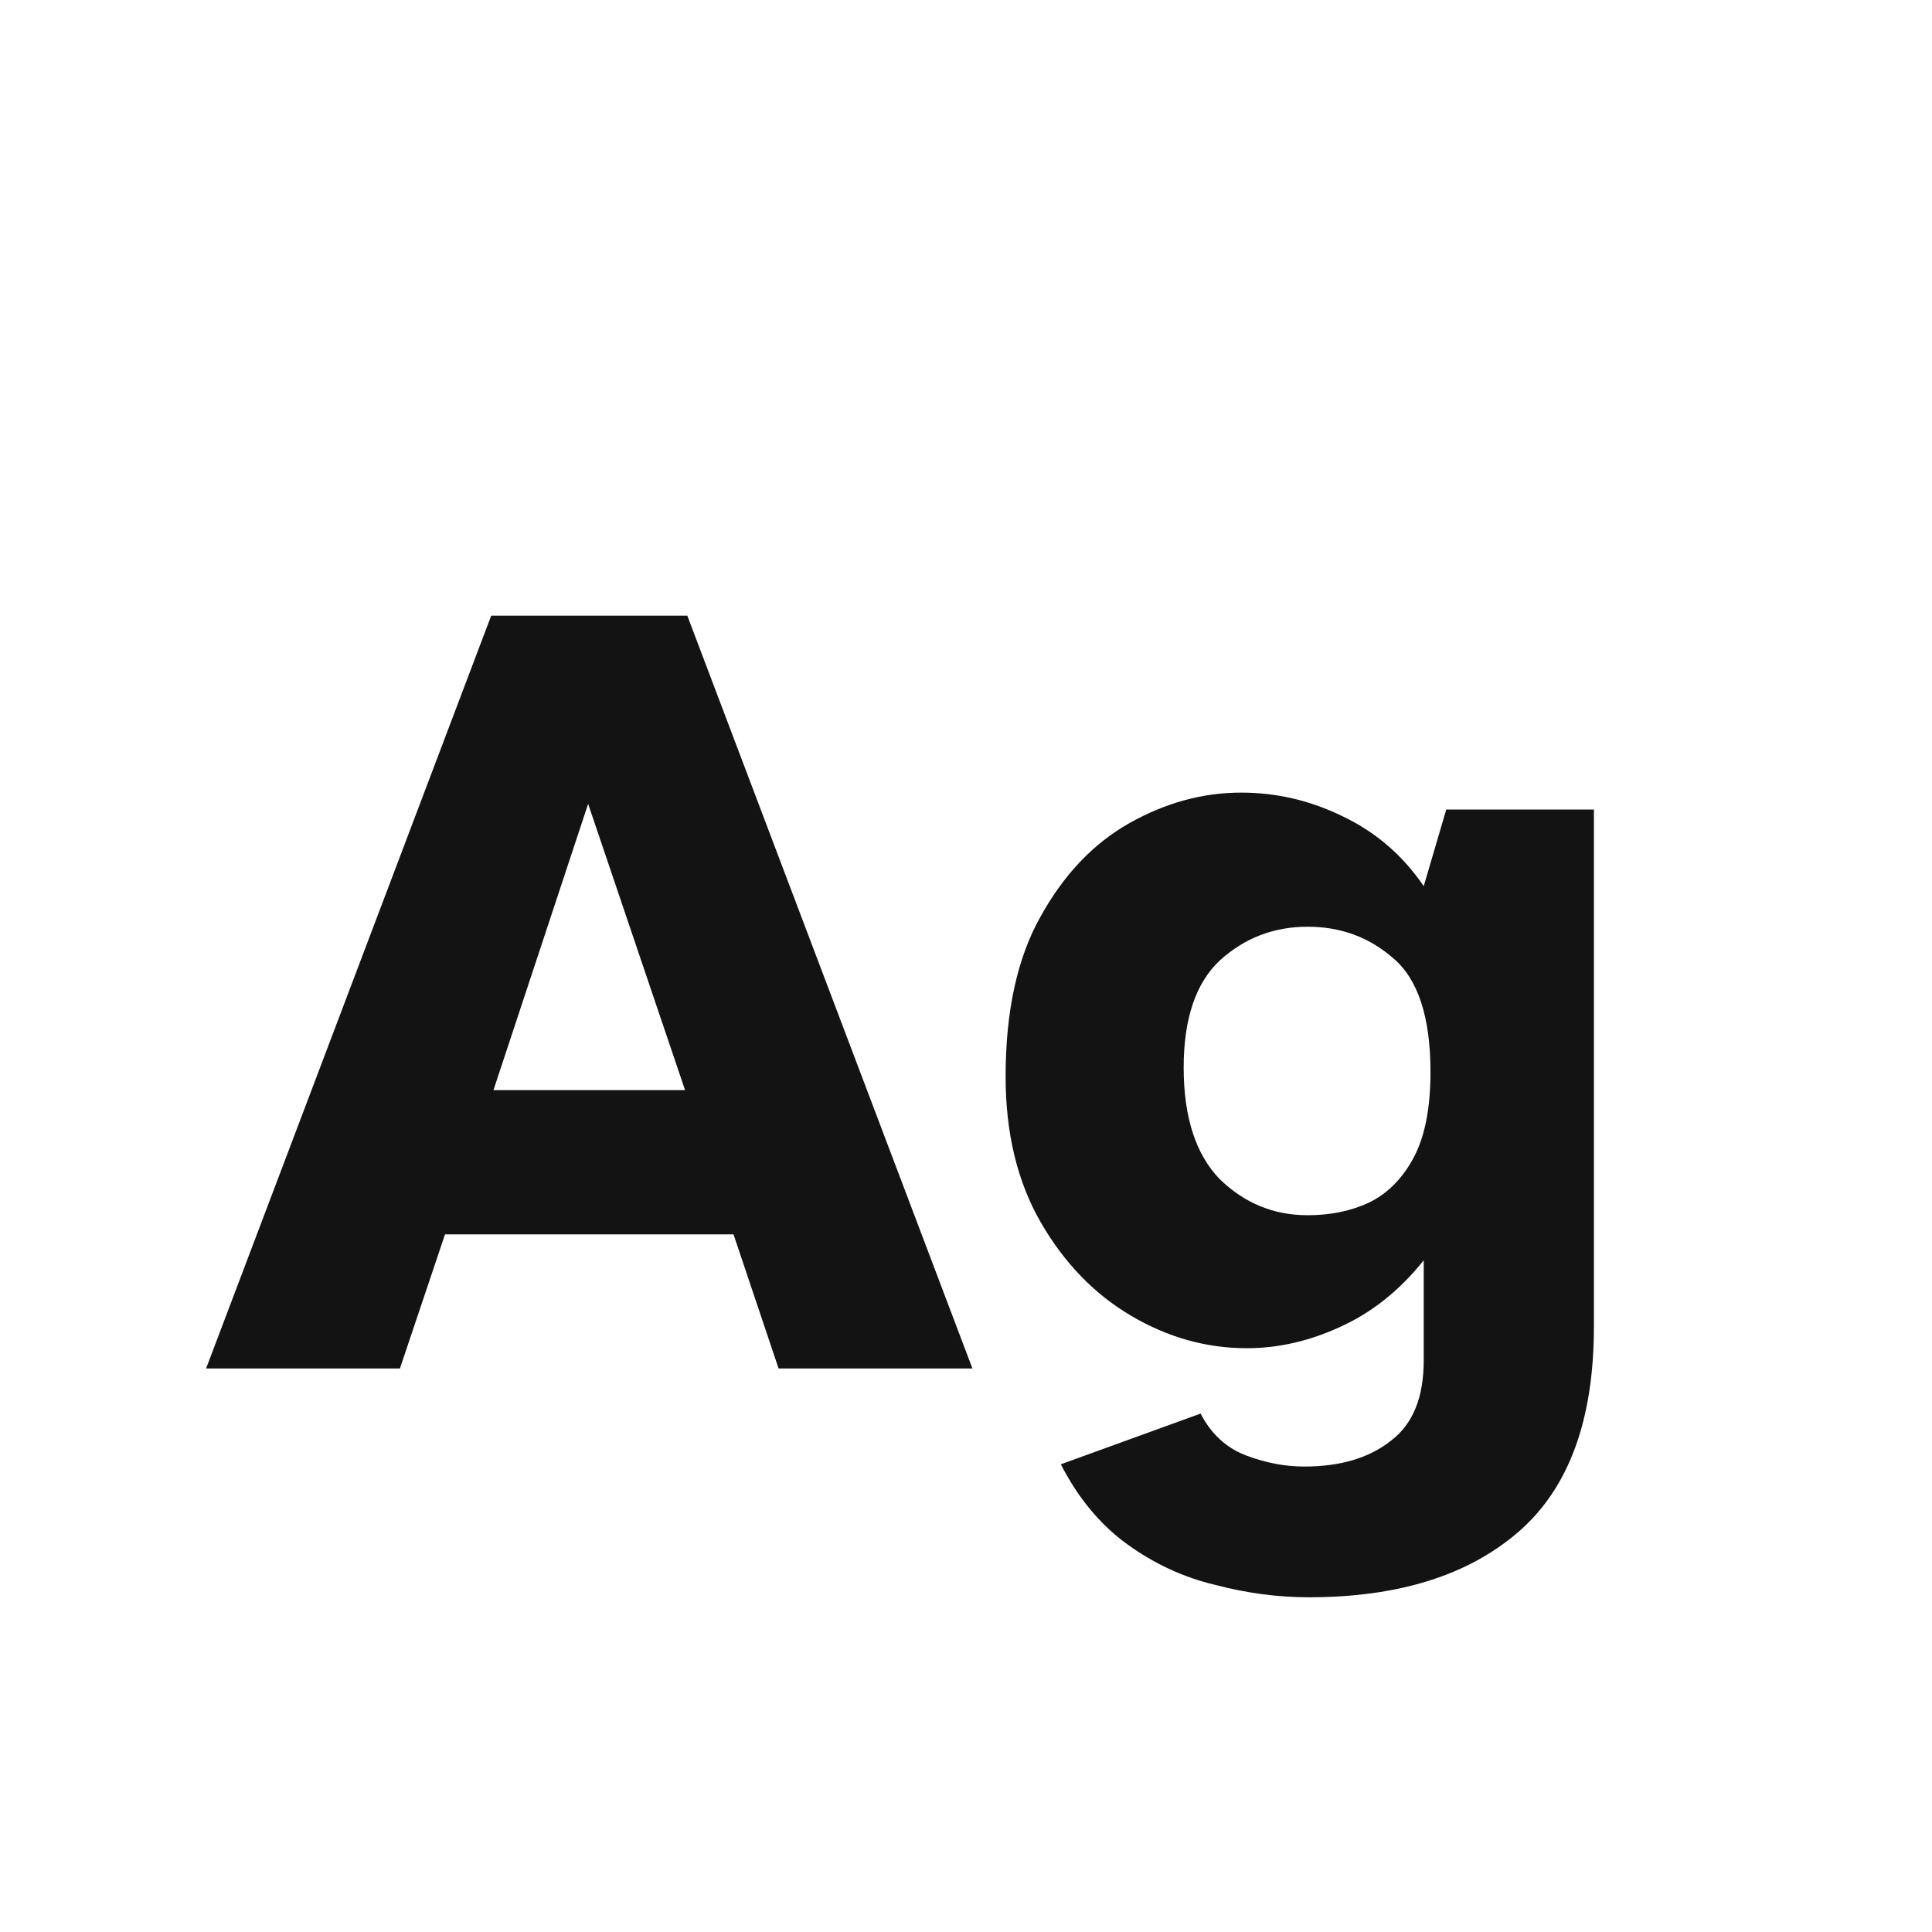 <svg width="24" height="24" viewBox="0 0 24 24" fill="none" xmlns="http://www.w3.org/2000/svg">
<path d="M2.56 17L6.102 7.648H8.538L12.08 17H9.672L9.112 15.334H5.528L4.968 17H2.56ZM6.13 13.542H8.51L7.306 9.986L6.13 13.542ZM16.258 19.842C15.876 19.842 15.488 19.791 15.096 19.688C14.704 19.595 14.34 19.427 14.004 19.184C13.668 18.941 13.393 18.61 13.178 18.19L14.914 17.56C15.045 17.812 15.232 17.985 15.474 18.078C15.717 18.171 15.96 18.218 16.202 18.218C16.65 18.218 17.01 18.111 17.28 17.896C17.551 17.691 17.686 17.359 17.686 16.902V15.656C17.388 16.029 17.042 16.305 16.65 16.482C16.268 16.659 15.88 16.748 15.488 16.748C14.984 16.748 14.504 16.613 14.046 16.342C13.589 16.071 13.216 15.684 12.926 15.18C12.637 14.676 12.492 14.074 12.492 13.374C12.492 12.562 12.637 11.899 12.926 11.386C13.216 10.863 13.584 10.476 14.032 10.224C14.48 9.972 14.942 9.846 15.418 9.846C15.857 9.846 16.277 9.944 16.678 10.14C17.089 10.336 17.425 10.625 17.686 11.008L17.966 10.056H19.8V16.482C19.8 17.639 19.488 18.489 18.862 19.03C18.237 19.571 17.369 19.842 16.258 19.842ZM16.244 15.096C16.524 15.096 16.776 15.045 17 14.942C17.234 14.83 17.42 14.643 17.56 14.382C17.7 14.121 17.77 13.766 17.77 13.318C17.77 12.637 17.616 12.165 17.308 11.904C17.01 11.643 16.655 11.512 16.244 11.512C15.824 11.512 15.46 11.652 15.152 11.932C14.854 12.212 14.704 12.655 14.704 13.262C14.704 13.878 14.854 14.34 15.152 14.648C15.46 14.947 15.824 15.096 16.244 15.096Z" fill="#131313"/>
</svg>
